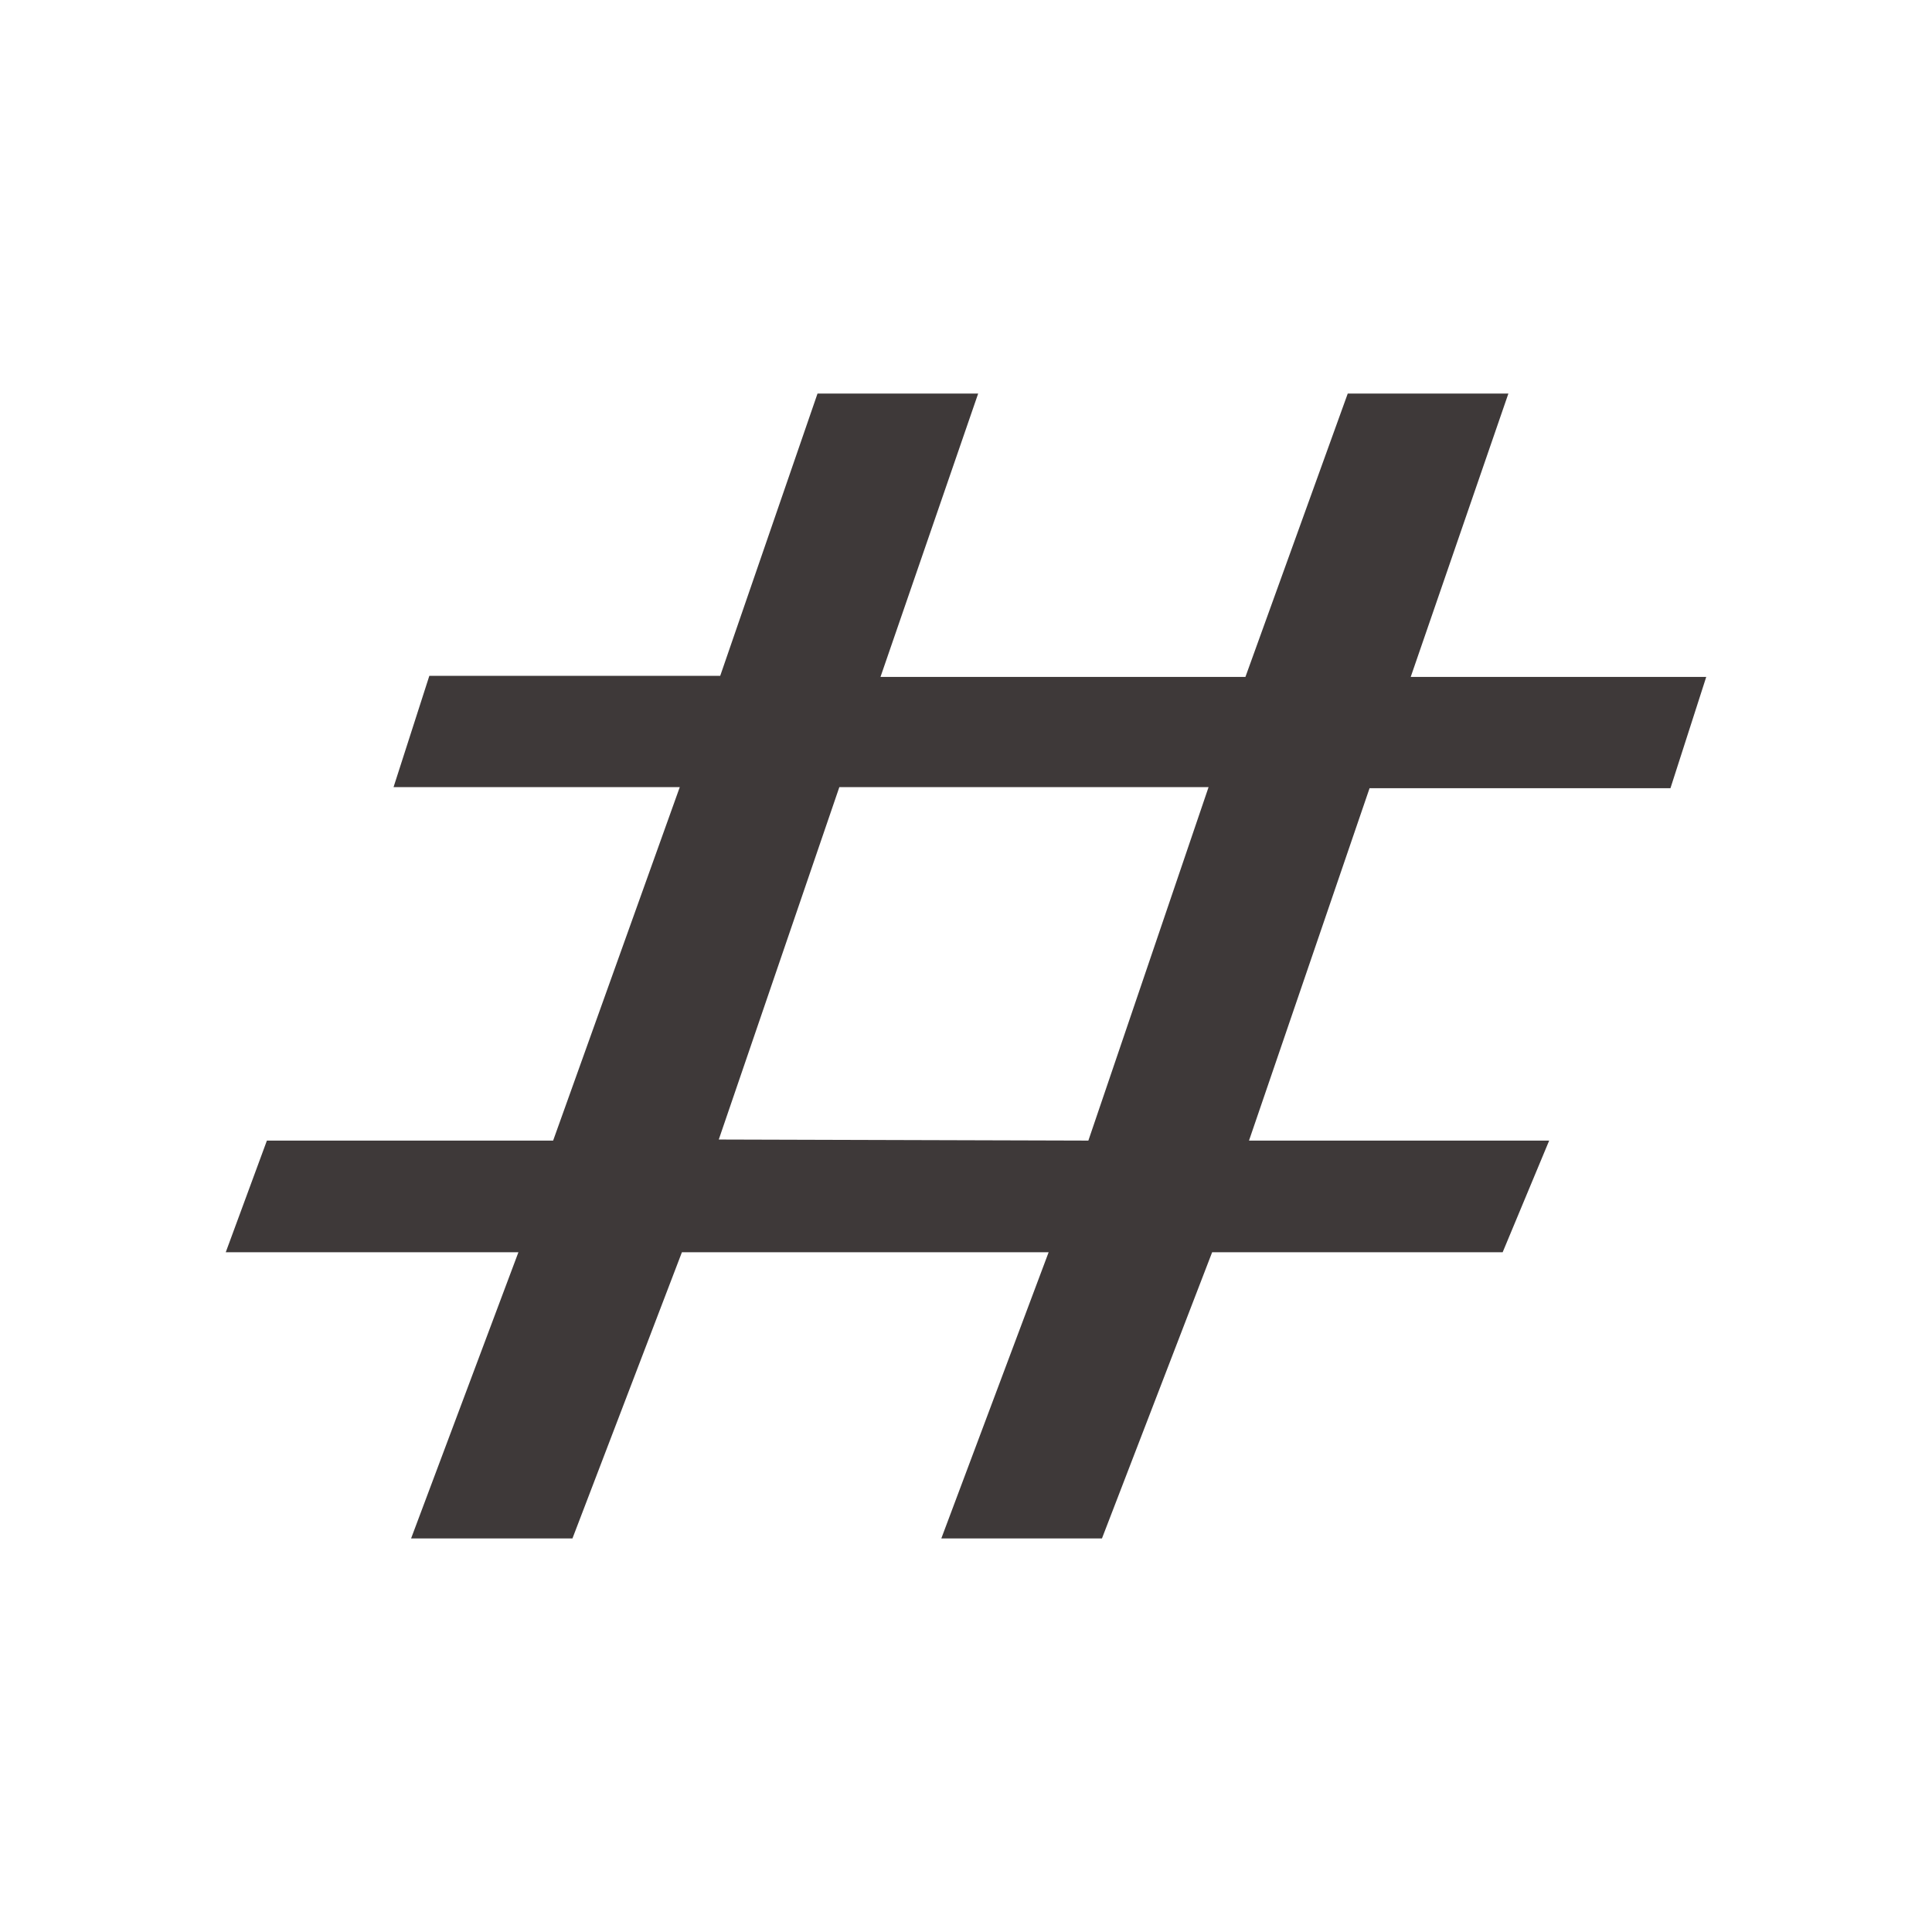 <svg xmlns="http://www.w3.org/2000/svg" viewBox="0 0 54 54"><defs><style>.cls-1{fill:#3e3939;}.cls-2{fill:none;}</style></defs><g id="Layer_2" data-name="Layer 2"><g id="image"><path class="cls-1" d="M42.16,11l-2.73,7.92h8.26l-1,3.11H38.28l-3.37,9.85H43.3L42,35H33.88L30.8,43H26.31l3-8H19.06L16,43H11.49l3-8H6.31l1.15-3.12h8L19,22H11l1-3.11h8.13L22.85,11h4.49l-2.73,7.92h10.2L37.67,11ZM30.42,31.88,33.78,22H23.46l-3.37,9.85Z"/><rect class="cls-2" width="54" height="54"/></g></g></svg>